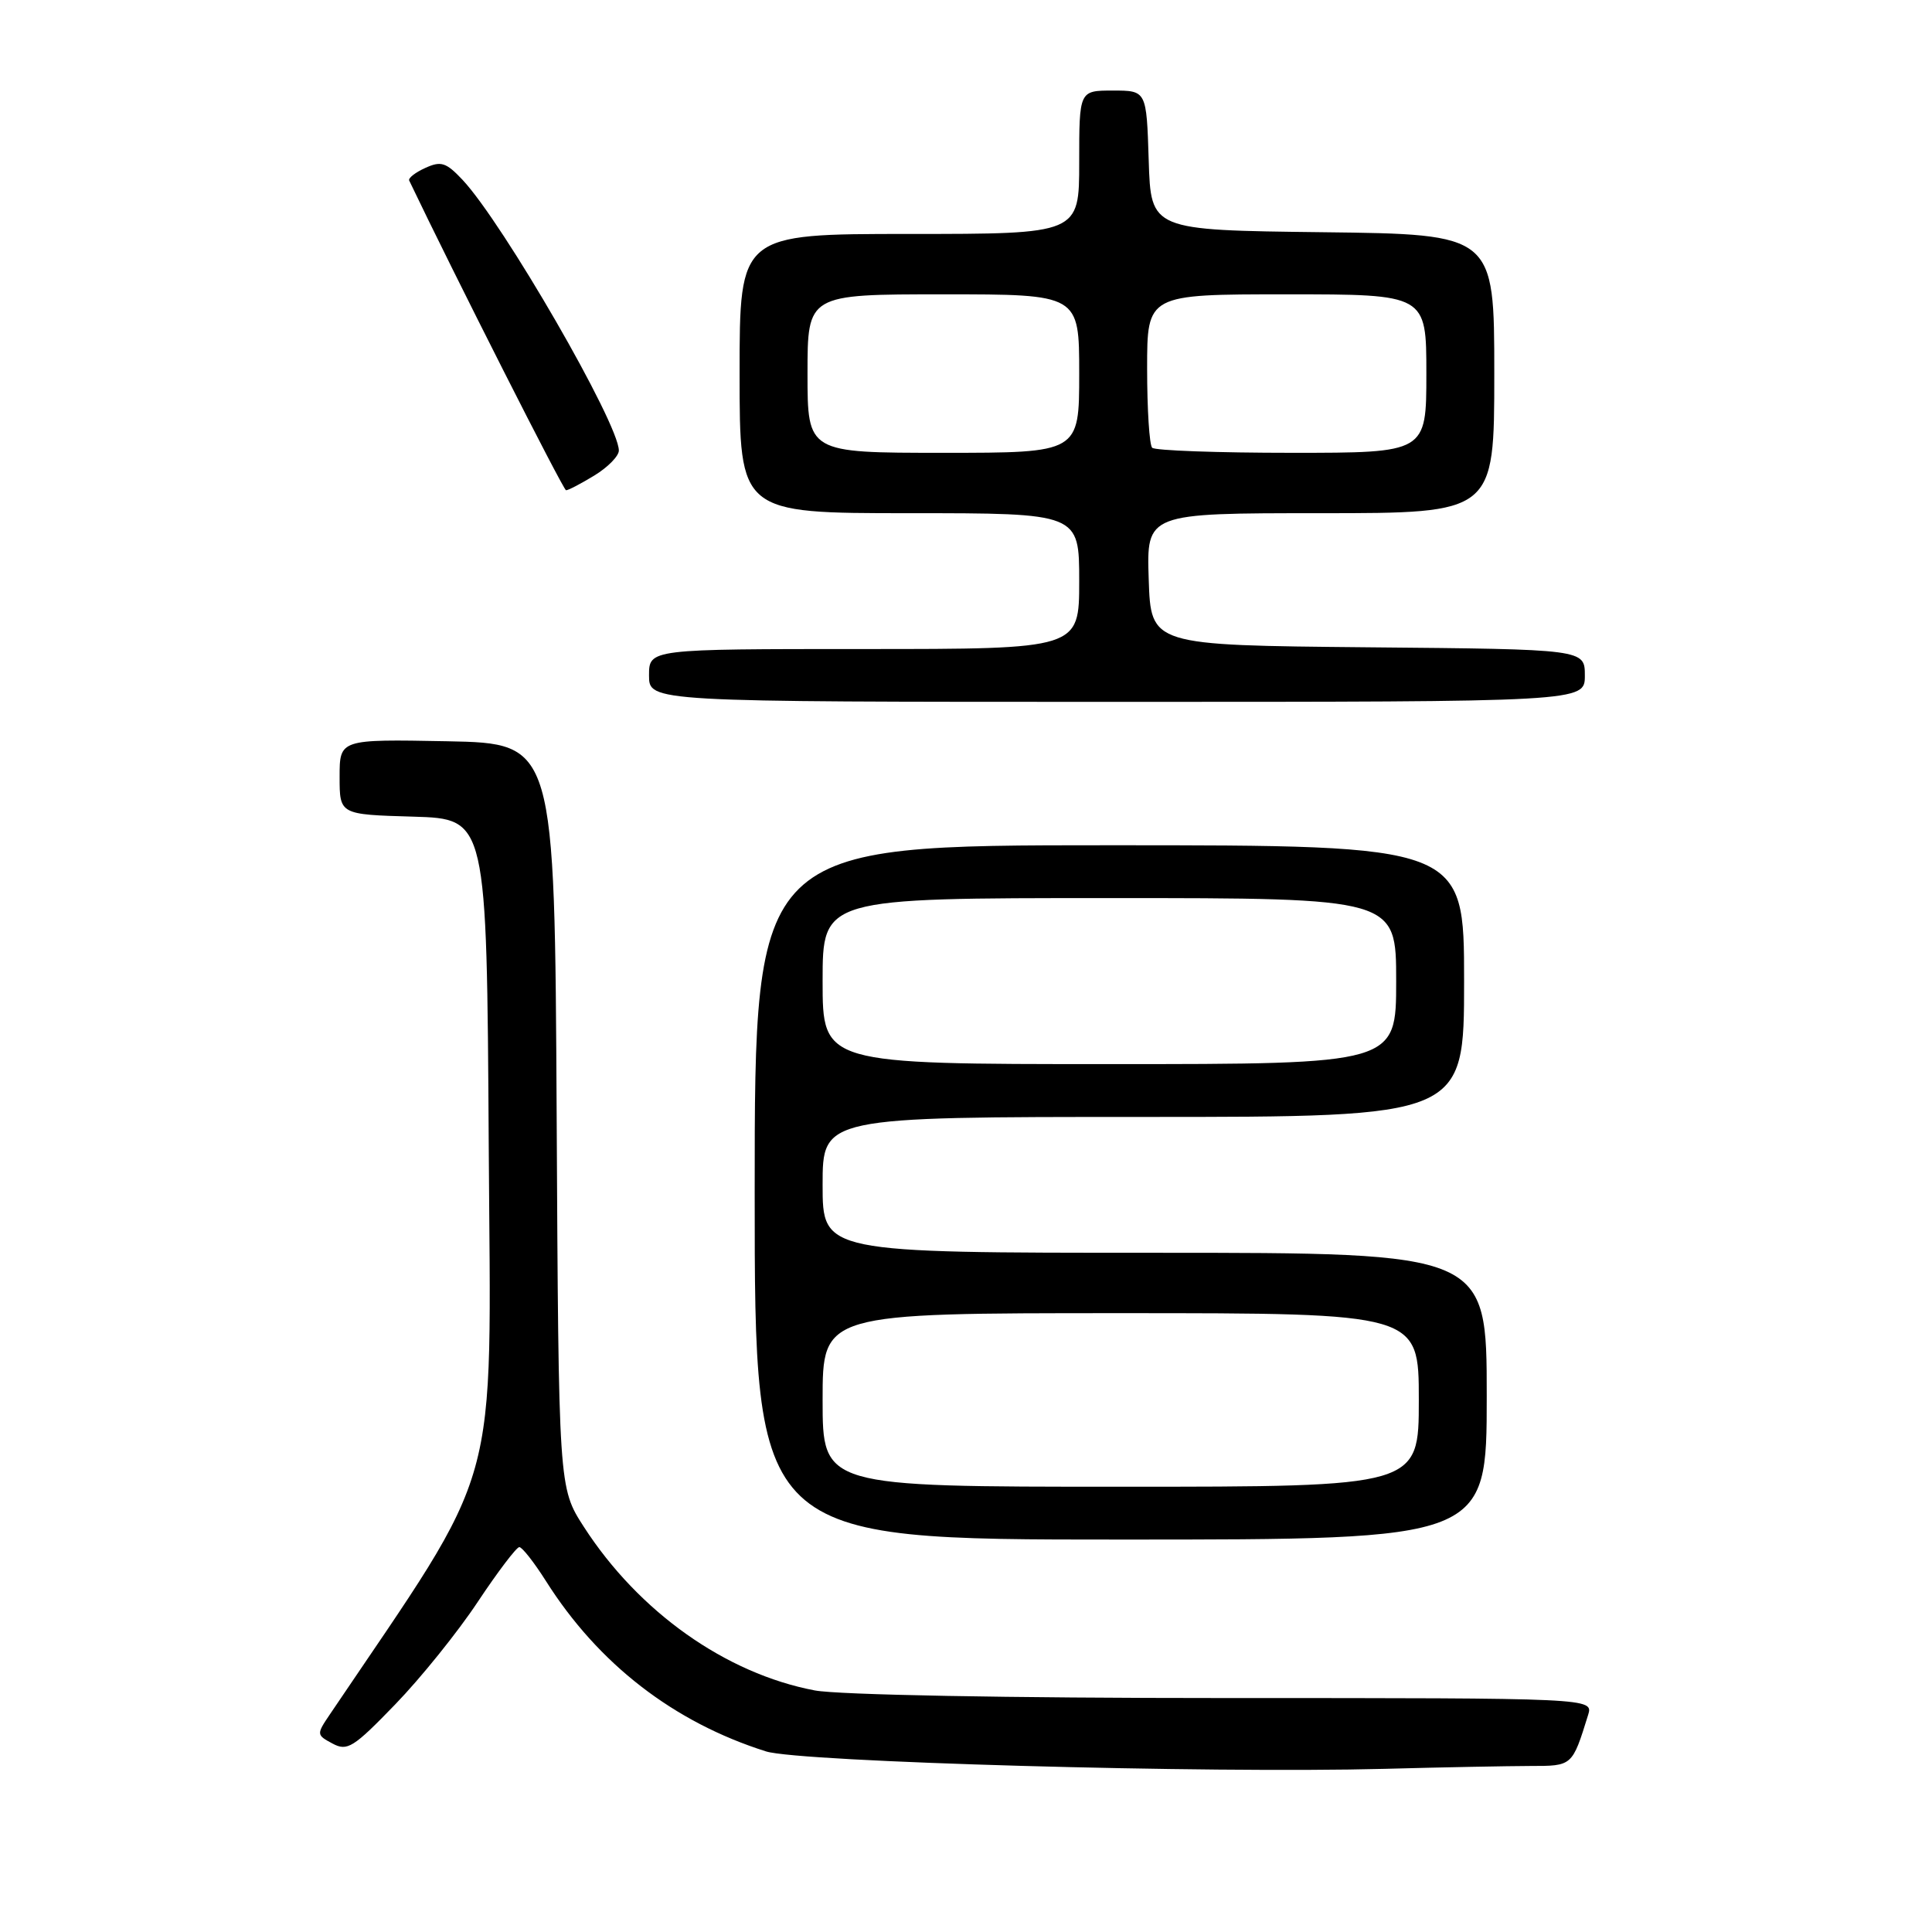 <?xml version="1.0" encoding="UTF-8" standalone="no"?>
<!DOCTYPE svg PUBLIC "-//W3C//DTD SVG 1.1//EN" "http://www.w3.org/Graphics/SVG/1.1/DTD/svg11.dtd" >
<svg xmlns="http://www.w3.org/2000/svg" xmlns:xlink="http://www.w3.org/1999/xlink" version="1.1" viewBox="0 0 256 256">
 <g >
 <path fill="currentColor"
d=" M 202.77 234.00 C 208.36 234.00 208.32 234.04 210.43 227.25 C 211.13 225.00 211.13 225.00 162.20 225.00 C 133.52 225.00 111.07 224.58 107.96 223.99 C 96.15 221.75 84.63 213.58 77.36 202.31 C 74.02 197.13 74.02 197.13 73.76 147.81 C 73.50 98.50 73.50 98.50 59.25 98.22 C 45.00 97.95 45.00 97.95 45.00 102.94 C 45.00 107.93 45.00 107.93 54.75 108.21 C 64.50 108.50 64.50 108.50 64.76 151.81 C 65.04 198.99 66.68 193.13 43.70 227.18 C 41.92 229.81 41.93 229.89 44.06 231.03 C 46.02 232.08 46.82 231.58 52.36 225.85 C 55.74 222.36 60.67 216.24 63.31 212.25 C 65.96 208.26 68.44 205.00 68.81 205.00 C 69.19 205.00 70.77 207.02 72.33 209.48 C 79.27 220.47 89.26 228.20 101.50 232.07 C 105.97 233.48 159.91 235.00 183.50 234.38 C 191.20 234.17 199.87 234.01 202.77 234.00 Z  M 197.00 185.00 C 197.00 166.00 197.00 166.00 153.00 166.00 C 109.00 166.00 109.00 166.00 109.00 157.00 C 109.00 148.00 109.00 148.00 151.50 148.00 C 194.00 148.00 194.00 148.00 194.00 130.00 C 194.00 112.00 194.00 112.00 147.00 112.00 C 100.00 112.00 100.00 112.00 100.00 158.00 C 100.00 204.00 100.00 204.00 148.50 204.00 C 197.00 204.00 197.00 204.00 197.00 185.00 Z  M 210.00 89.52 C 210.00 86.03 210.00 86.03 181.25 85.77 C 152.50 85.50 152.50 85.50 152.21 76.75 C 151.92 68.00 151.92 68.00 174.96 68.00 C 198.00 68.00 198.00 68.00 198.00 49.52 C 198.00 31.04 198.00 31.04 175.25 30.77 C 152.50 30.50 152.50 30.50 152.21 21.25 C 151.92 12.00 151.92 12.00 147.46 12.00 C 143.00 12.00 143.00 12.00 143.00 21.50 C 143.00 31.00 143.00 31.00 120.50 31.00 C 98.00 31.00 98.00 31.00 98.00 49.50 C 98.00 68.00 98.00 68.00 120.50 68.00 C 143.00 68.00 143.00 68.00 143.00 77.00 C 143.00 86.00 143.00 86.00 114.50 86.00 C 86.00 86.00 86.00 86.00 86.00 89.50 C 86.00 93.00 86.00 93.00 148.00 93.00 C 210.00 93.00 210.00 93.00 210.00 89.52 Z  M 78.75 63.01 C 80.54 61.92 82.00 60.43 82.00 59.70 C 82.00 56.11 66.67 29.56 61.28 23.82 C 59.11 21.52 58.44 21.30 56.36 22.25 C 55.03 22.85 54.07 23.60 54.22 23.92 C 60.08 36.19 74.64 64.94 75.00 64.96 C 75.28 64.98 76.96 64.10 78.75 63.01 Z  M 109.00 185.50 C 109.00 174.00 109.00 174.00 148.50 174.00 C 188.00 174.00 188.00 174.00 188.00 185.50 C 188.00 197.00 188.00 197.00 148.50 197.00 C 109.00 197.00 109.00 197.00 109.00 185.50 Z  M 109.00 130.00 C 109.00 119.00 109.00 119.00 147.00 119.00 C 185.00 119.00 185.00 119.00 185.00 130.00 C 185.00 141.00 185.00 141.00 147.00 141.00 C 109.00 141.00 109.00 141.00 109.00 130.00 Z  M 107.00 49.50 C 107.00 39.00 107.00 39.00 125.00 39.00 C 143.00 39.00 143.00 39.00 143.00 49.50 C 143.00 60.00 143.00 60.00 125.00 60.00 C 107.00 60.00 107.00 60.00 107.00 49.50 Z  M 152.67 59.33 C 152.30 58.97 152.00 54.24 152.00 48.83 C 152.00 39.00 152.00 39.00 170.50 39.00 C 189.00 39.00 189.00 39.00 189.00 49.50 C 189.00 60.00 189.00 60.00 171.17 60.00 C 161.36 60.00 153.03 59.70 152.67 59.33 Z "/>
</g>
</svg>